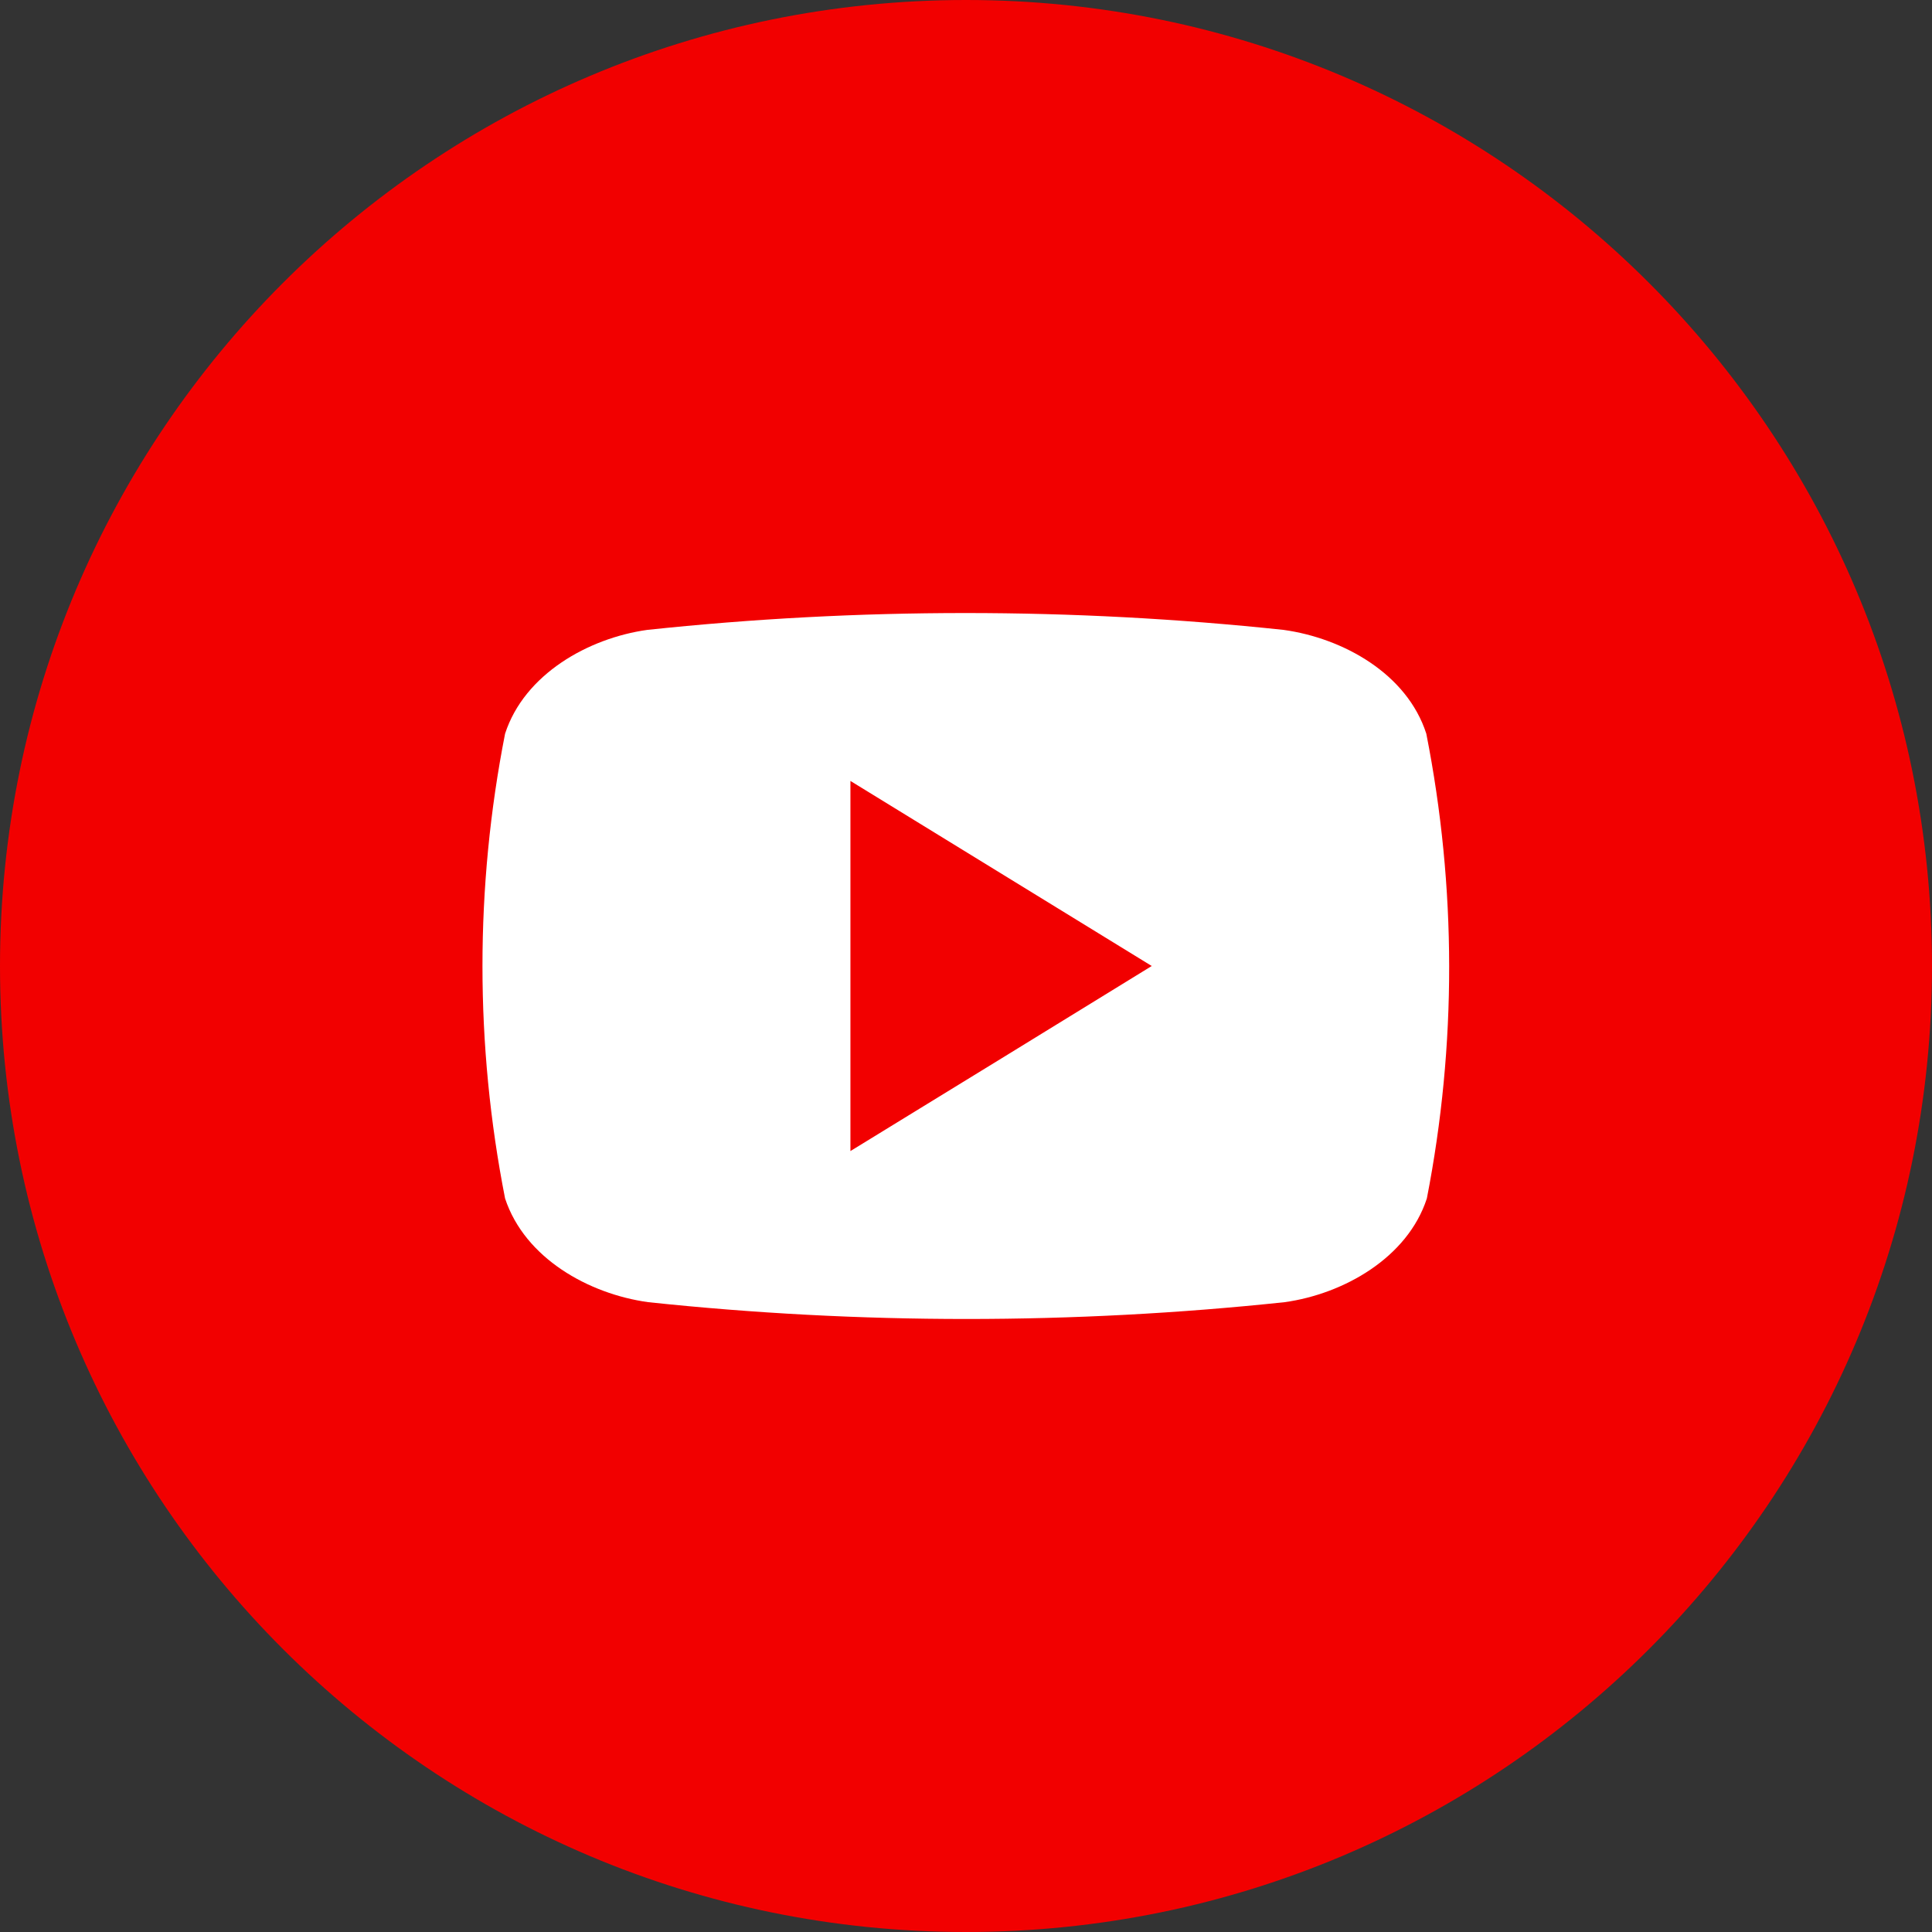 <svg width="28" height="28" viewBox="0 0 28 28" fill="none" xmlns="http://www.w3.org/2000/svg">
<rect x="0" y="0" width="28" height="28" fill="#333333" stroke="none"/>
<g clip-path="url(#clip0_2151_4440)">
<path d="M14 28C21.732 28 28 21.732 28 14C28 6.268 21.732 0 14 0C6.268 0 0 6.268 0 14C0 21.732 6.268 28 14 28Z" fill="#F20000"/>
<path d="M20.671 10.633C20.391 9.763 19.465 9.249 18.604 9.129C15.538 8.803 12.445 8.803 9.379 9.129C8.526 9.249 7.6 9.771 7.32 10.633C6.883 12.857 6.883 15.145 7.32 17.369C7.607 18.237 8.534 18.753 9.394 18.872C12.46 19.197 15.553 19.197 18.619 18.872C19.472 18.753 20.399 18.23 20.679 17.369C21.113 15.144 21.11 12.857 20.671 10.633ZM12.325 16.682V11.318L16.692 14C15.22 14.905 13.791 15.785 12.325 16.682Z" fill="white"/>
</g>
<defs>
<clipPath id="clip0_2151_4440">
<rect width="28" height="28" fill="white"/>
</clipPath>
</defs>
</svg>
